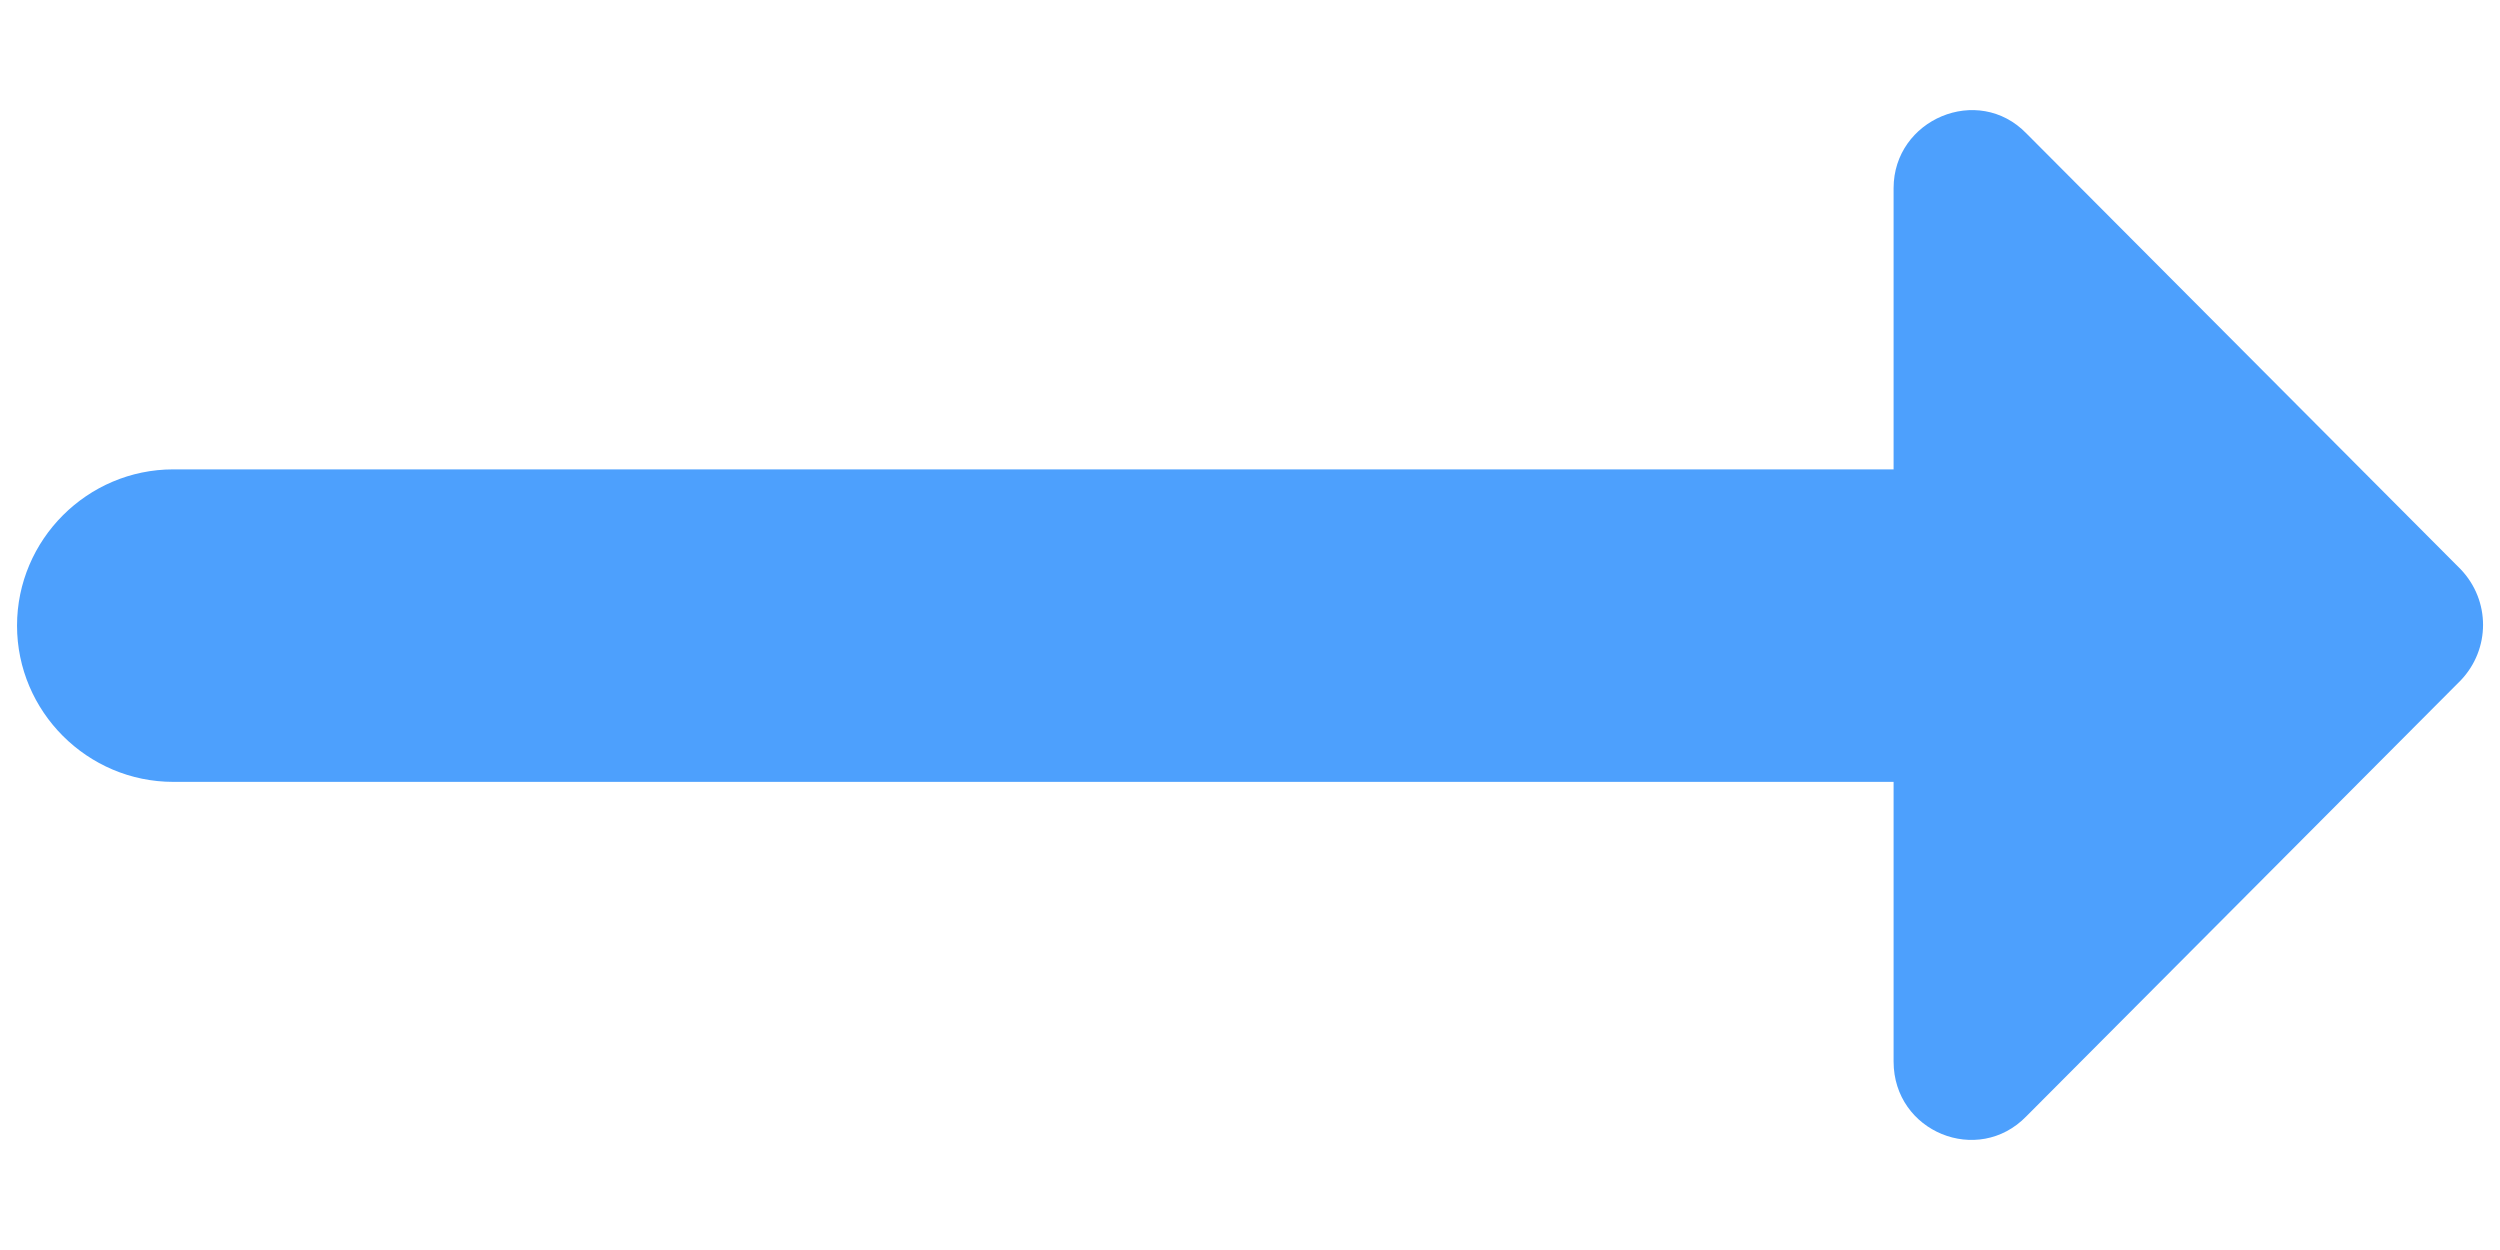 <svg width="16" height="8" viewBox="0 0 16 8" fill="none" xmlns="http://www.w3.org/2000/svg">
<path d="M12.119 3.004H1.109C0.559 3.004 0.109 3.454 0.109 4.004C0.109 4.554 0.559 5.004 1.109 5.004H12.119V6.794C12.119 7.244 12.659 7.464 12.969 7.144L15.749 4.354C15.939 4.154 15.939 3.844 15.749 3.644L12.969 0.854C12.659 0.534 12.119 0.764 12.119 1.204V3.004Z" fill="#4DA0FD"/>
</svg>
